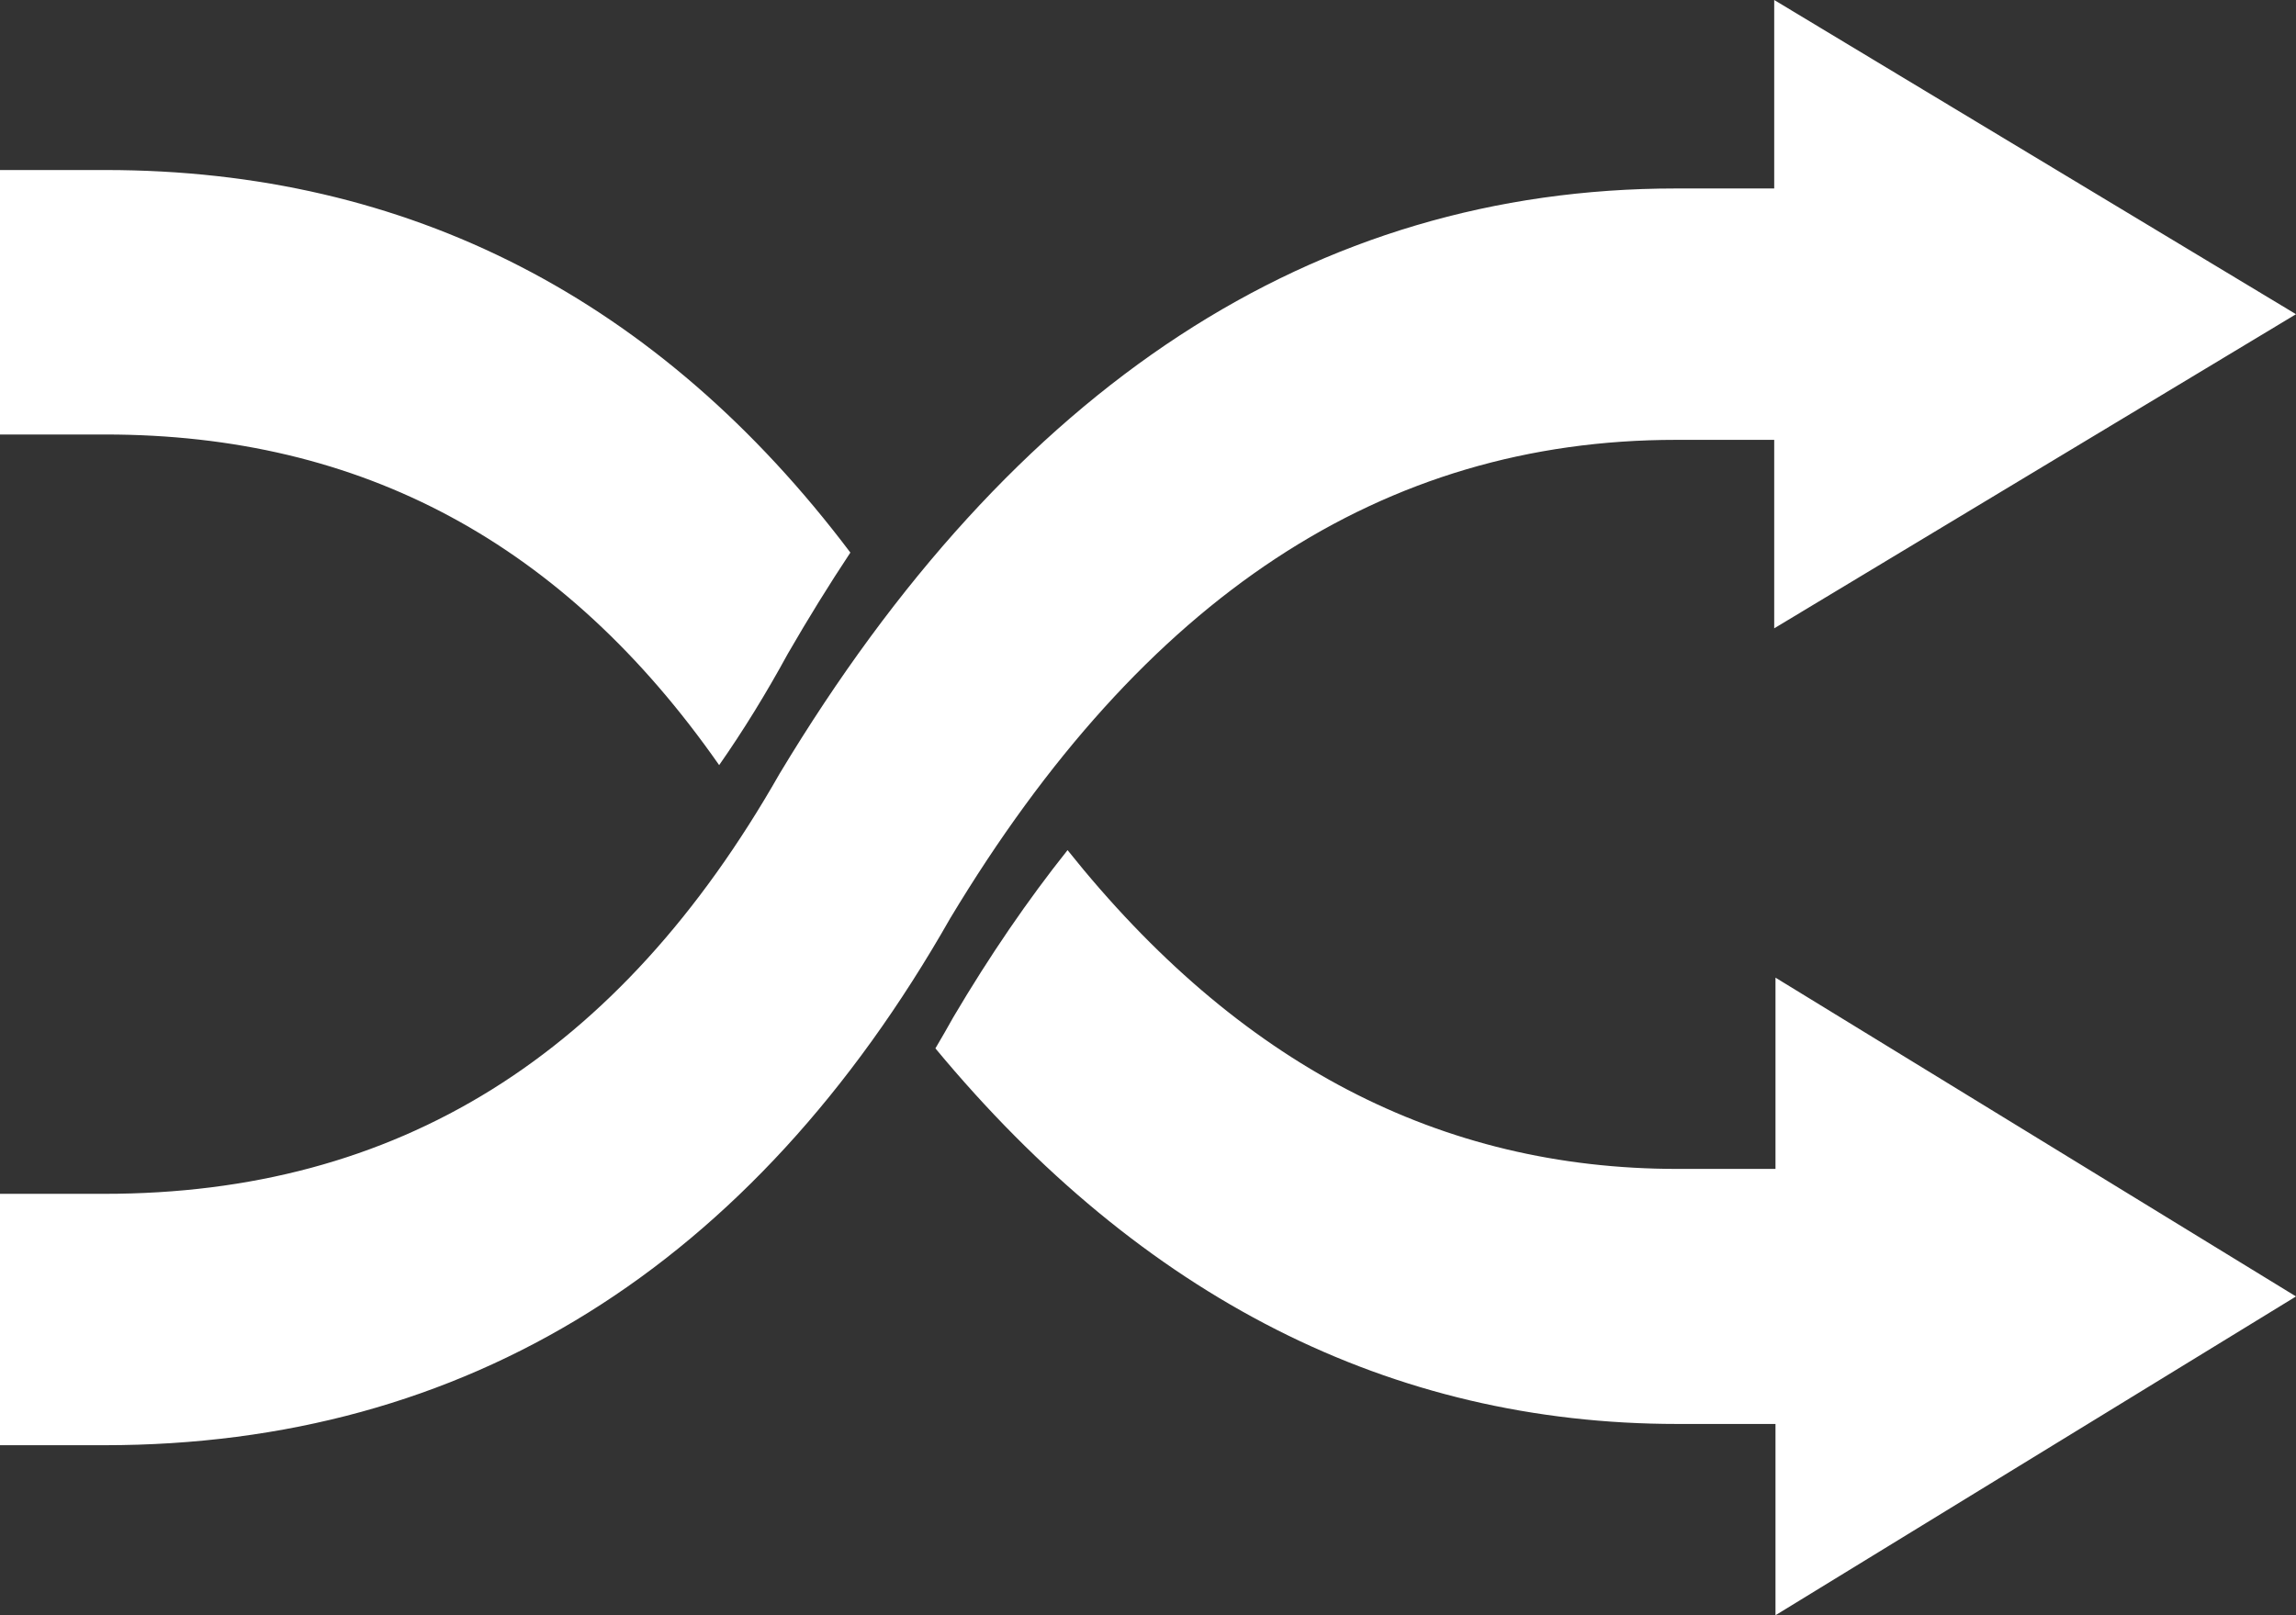 <?xml version="1.0" encoding="UTF-8"?>
<svg width="27px" height="19px" viewBox="0 0 27 19" version="1.1" xmlns="http://www.w3.org/2000/svg" xmlns:xlink="http://www.w3.org/1999/xlink">
    <rect x="0" y="0" width="27" height="19" fill="#333333" stroke="none"/>
    <!-- Generator: Sketch 55.2 (78181) - https://sketchapp.com -->
    <title>Shuffle</title>
    <desc>Created with Sketch.</desc>
    <g id="FUNPLAY" stroke="none" stroke-width="1" fill="none" fill-rule="evenodd">
        <g id="02-2-精選all-tracks-" transform="translate(-219, -236)" fill="#FFFFFF" fill-rule="nonzero">
            <g id="Group-5" transform="translate(83, 223)">
                <g id="Group-4" transform="translate(59.666, 13)">
                    <path d="M97.198,2.217 L97.198,0 L103.334,3.696 L97.198,7.391 L97.198,5.174 L96.043,5.174 C92.598,5.174 89.785,7.016 87.507,10.804 C85.177,14.901 81.813,17 77.561,17 L76.334,17 L76.334,14.043 L77.561,14.043 C81.01,14.043 83.614,12.419 85.501,9.102 C88.246,4.536 91.786,2.217 96.043,2.217 L97.198,2.217 Z M97.213,13.75 L97.213,11.5 L103.334,15.25 L97.213,19 L97.213,16.75 L96.061,16.75 C92.688,16.75 89.766,15.265 87.334,12.332 C87.406,12.211 87.476,12.088 87.546,11.963 C87.974,11.239 88.422,10.585 88.888,10 C90.899,12.519 93.272,13.75 96.061,13.75 L97.213,13.75 L97.213,13.75 Z M86.334,6.5 C86.083,6.879 85.838,7.275 85.599,7.689 C85.343,8.158 85.074,8.595 84.791,9 C82.969,6.392 80.592,5.111 77.574,5.111 L76.334,5.111 L76.334,2 L77.574,2 C81.14,2 84.088,3.52 86.334,6.5 L86.334,6.5 Z" id="Shuffle"></path>
                </g>
            </g>
        </g>
    </g>
</svg>